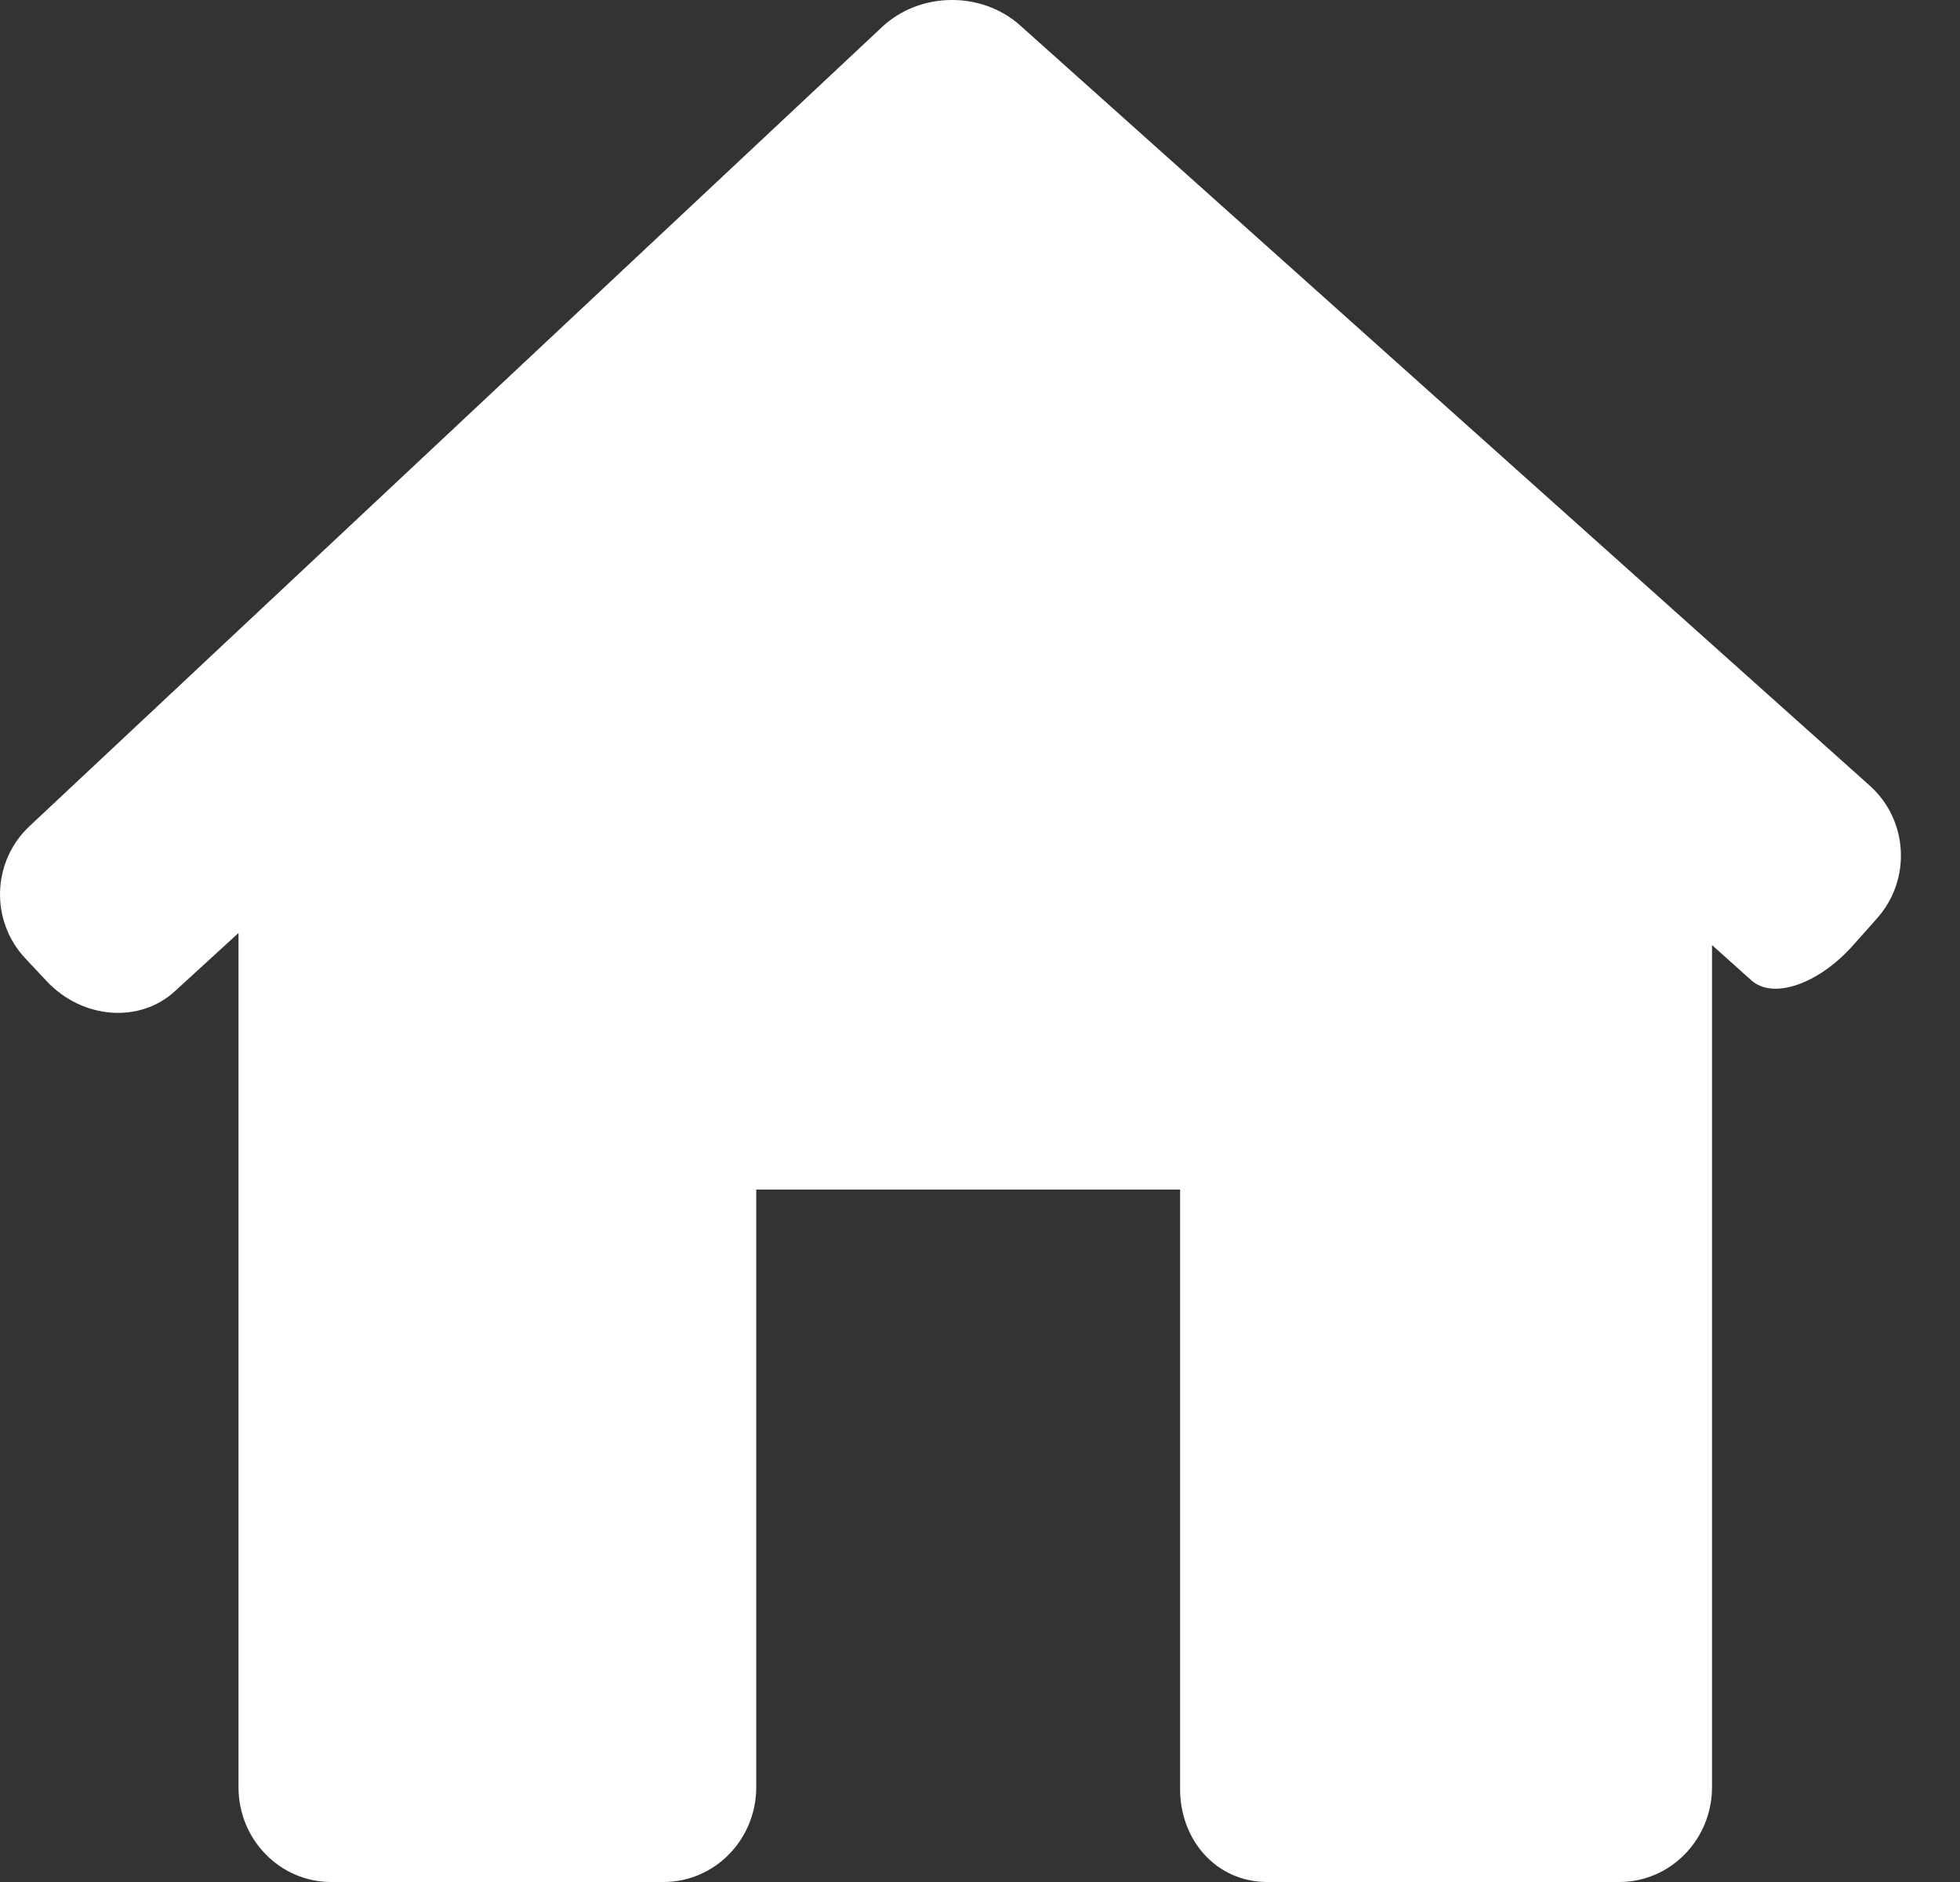 <svg xmlns="http://www.w3.org/2000/svg" width="25" height="24" viewBox="0 0 25 24">
  <rect x="0" y="0" width="25" height="24" fill="#333333" stroke="none"/>
  <path fill="#FFF" d="M23.943,11.71 C24.382,11.215 24.34,10.458 23.848,10.018 L13.012,0.324 C12.52,-0.116 11.732,-0.107 11.25,0.345 L0.377,10.535 C-0.104,10.986 -0.128,11.743 0.325,12.224 L0.597,12.514 C1.05,12.996 1.781,13.053 2.229,12.642 L3.042,11.898 L3.042,22.791 C3.042,23.459 3.571,24 4.224,24 L8.463,24 C9.116,24 9.646,23.459 9.646,22.791 L9.646,15.17 L15.052,15.17 L15.052,22.791 C15.042,23.458 15.51,24 16.163,24 L20.654,24 C21.307,24 21.837,23.458 21.837,22.79 L21.837,12.052 C21.837,12.052 22.061,12.253 22.338,12.501 C22.615,12.75 23.195,12.551 23.635,12.056 L23.943,11.71 Z"/>
</svg>

